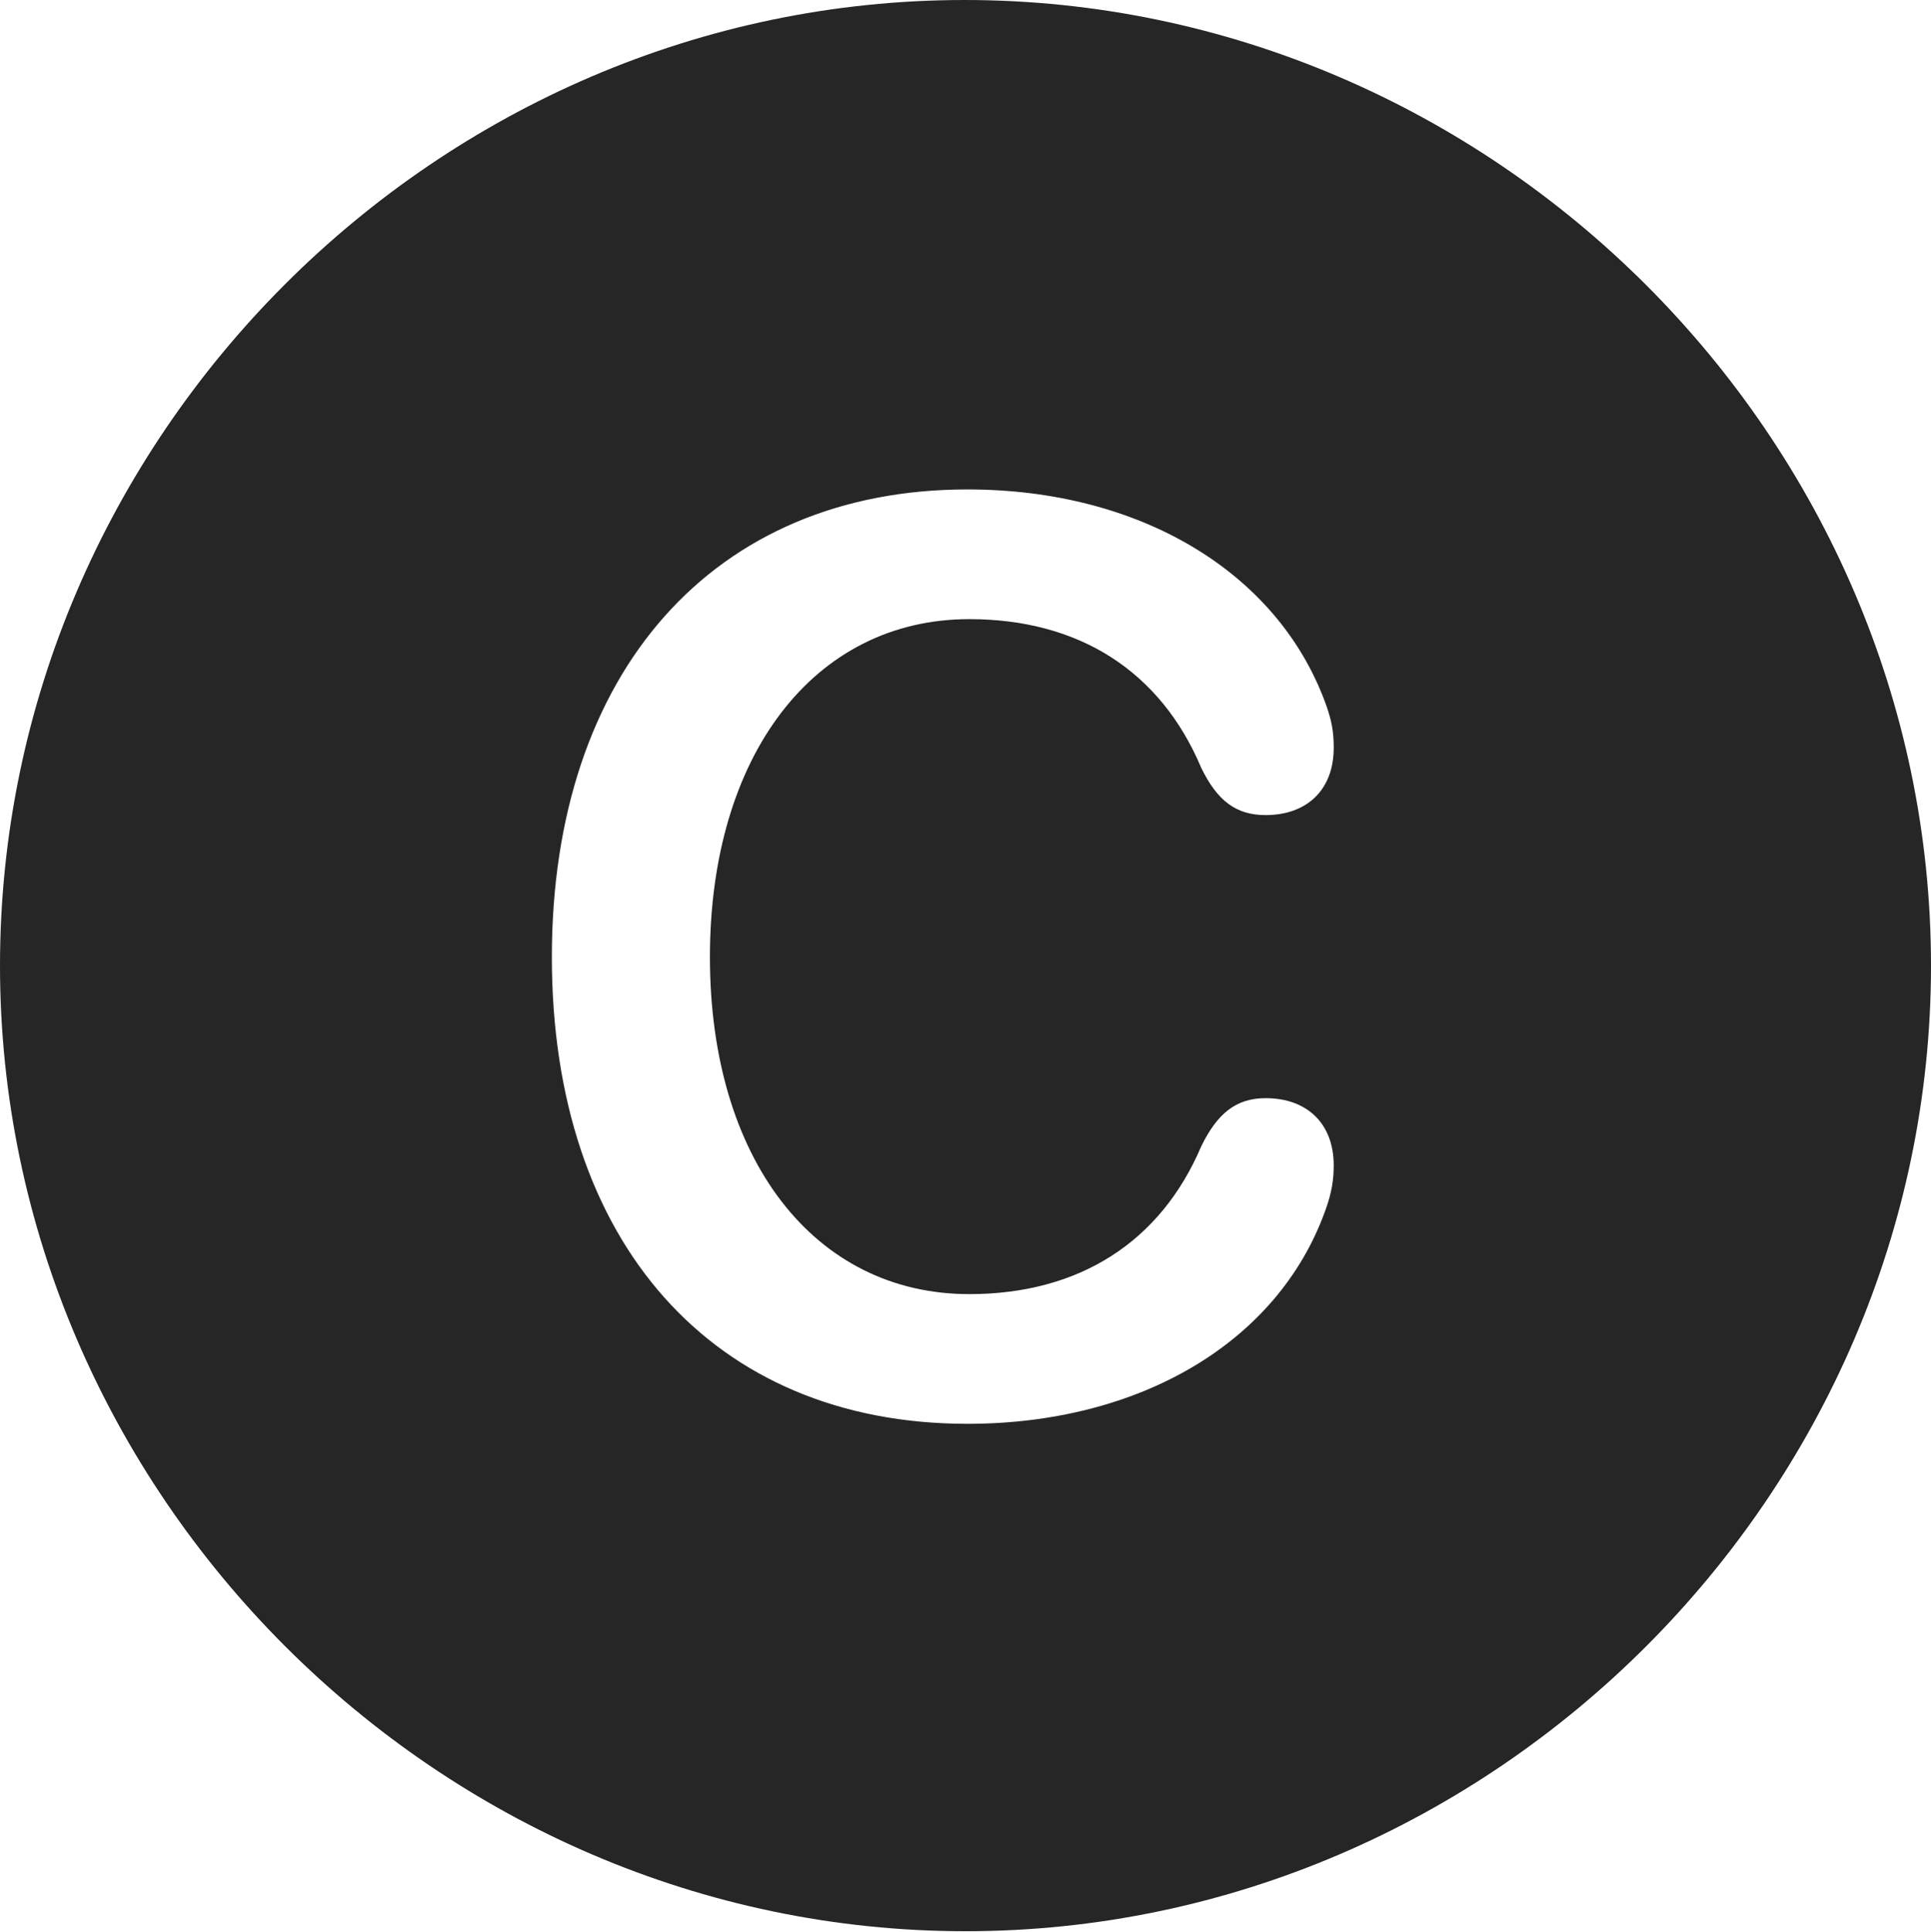 <?xml version="1.0" encoding="UTF-8"?>
<!--Generator: Apple Native CoreSVG 232.5-->
<!DOCTYPE svg
PUBLIC "-//W3C//DTD SVG 1.1//EN"
       "http://www.w3.org/Graphics/SVG/1.1/DTD/svg11.dtd">
<svg version="1.1" xmlns="http://www.w3.org/2000/svg" xmlns:xlink="http://www.w3.org/1999/xlink" width="99.609" height="99.658">
 <g>
  <rect height="99.658" opacity="0" width="99.609" x="0" y="0"/>
  <path d="M99.609 49.805C99.609 77.002 77.051 99.609 49.805 99.609C22.607 99.609 0 77.002 0 49.805C0 22.559 22.559 0 49.756 0C77.002 0 99.609 22.559 99.609 49.805ZM28.467 49.365C28.467 64.062 36.768 73.438 49.902 73.438C58.789 73.438 65.918 69.238 68.359 62.451C68.701 61.523 68.799 60.84 68.799 60.107C68.799 57.959 67.432 56.641 65.283 56.641C63.77 56.641 62.793 57.422 61.963 59.131C59.863 64.062 55.664 66.748 50 66.748C41.992 66.748 36.621 59.766 36.621 49.365C36.621 38.965 41.992 31.934 50 31.934C55.664 31.934 59.863 34.619 61.963 39.6C62.793 41.309 63.77 42.041 65.283 42.041C67.432 42.041 68.799 40.723 68.799 38.574C68.799 37.744 68.701 37.158 68.359 36.23C65.869 29.492 58.789 25.244 49.902 25.244C36.816 25.244 28.467 34.668 28.467 49.365Z" fill="#000000" fill-opacity="0.85"/>
 </g>
</svg>

